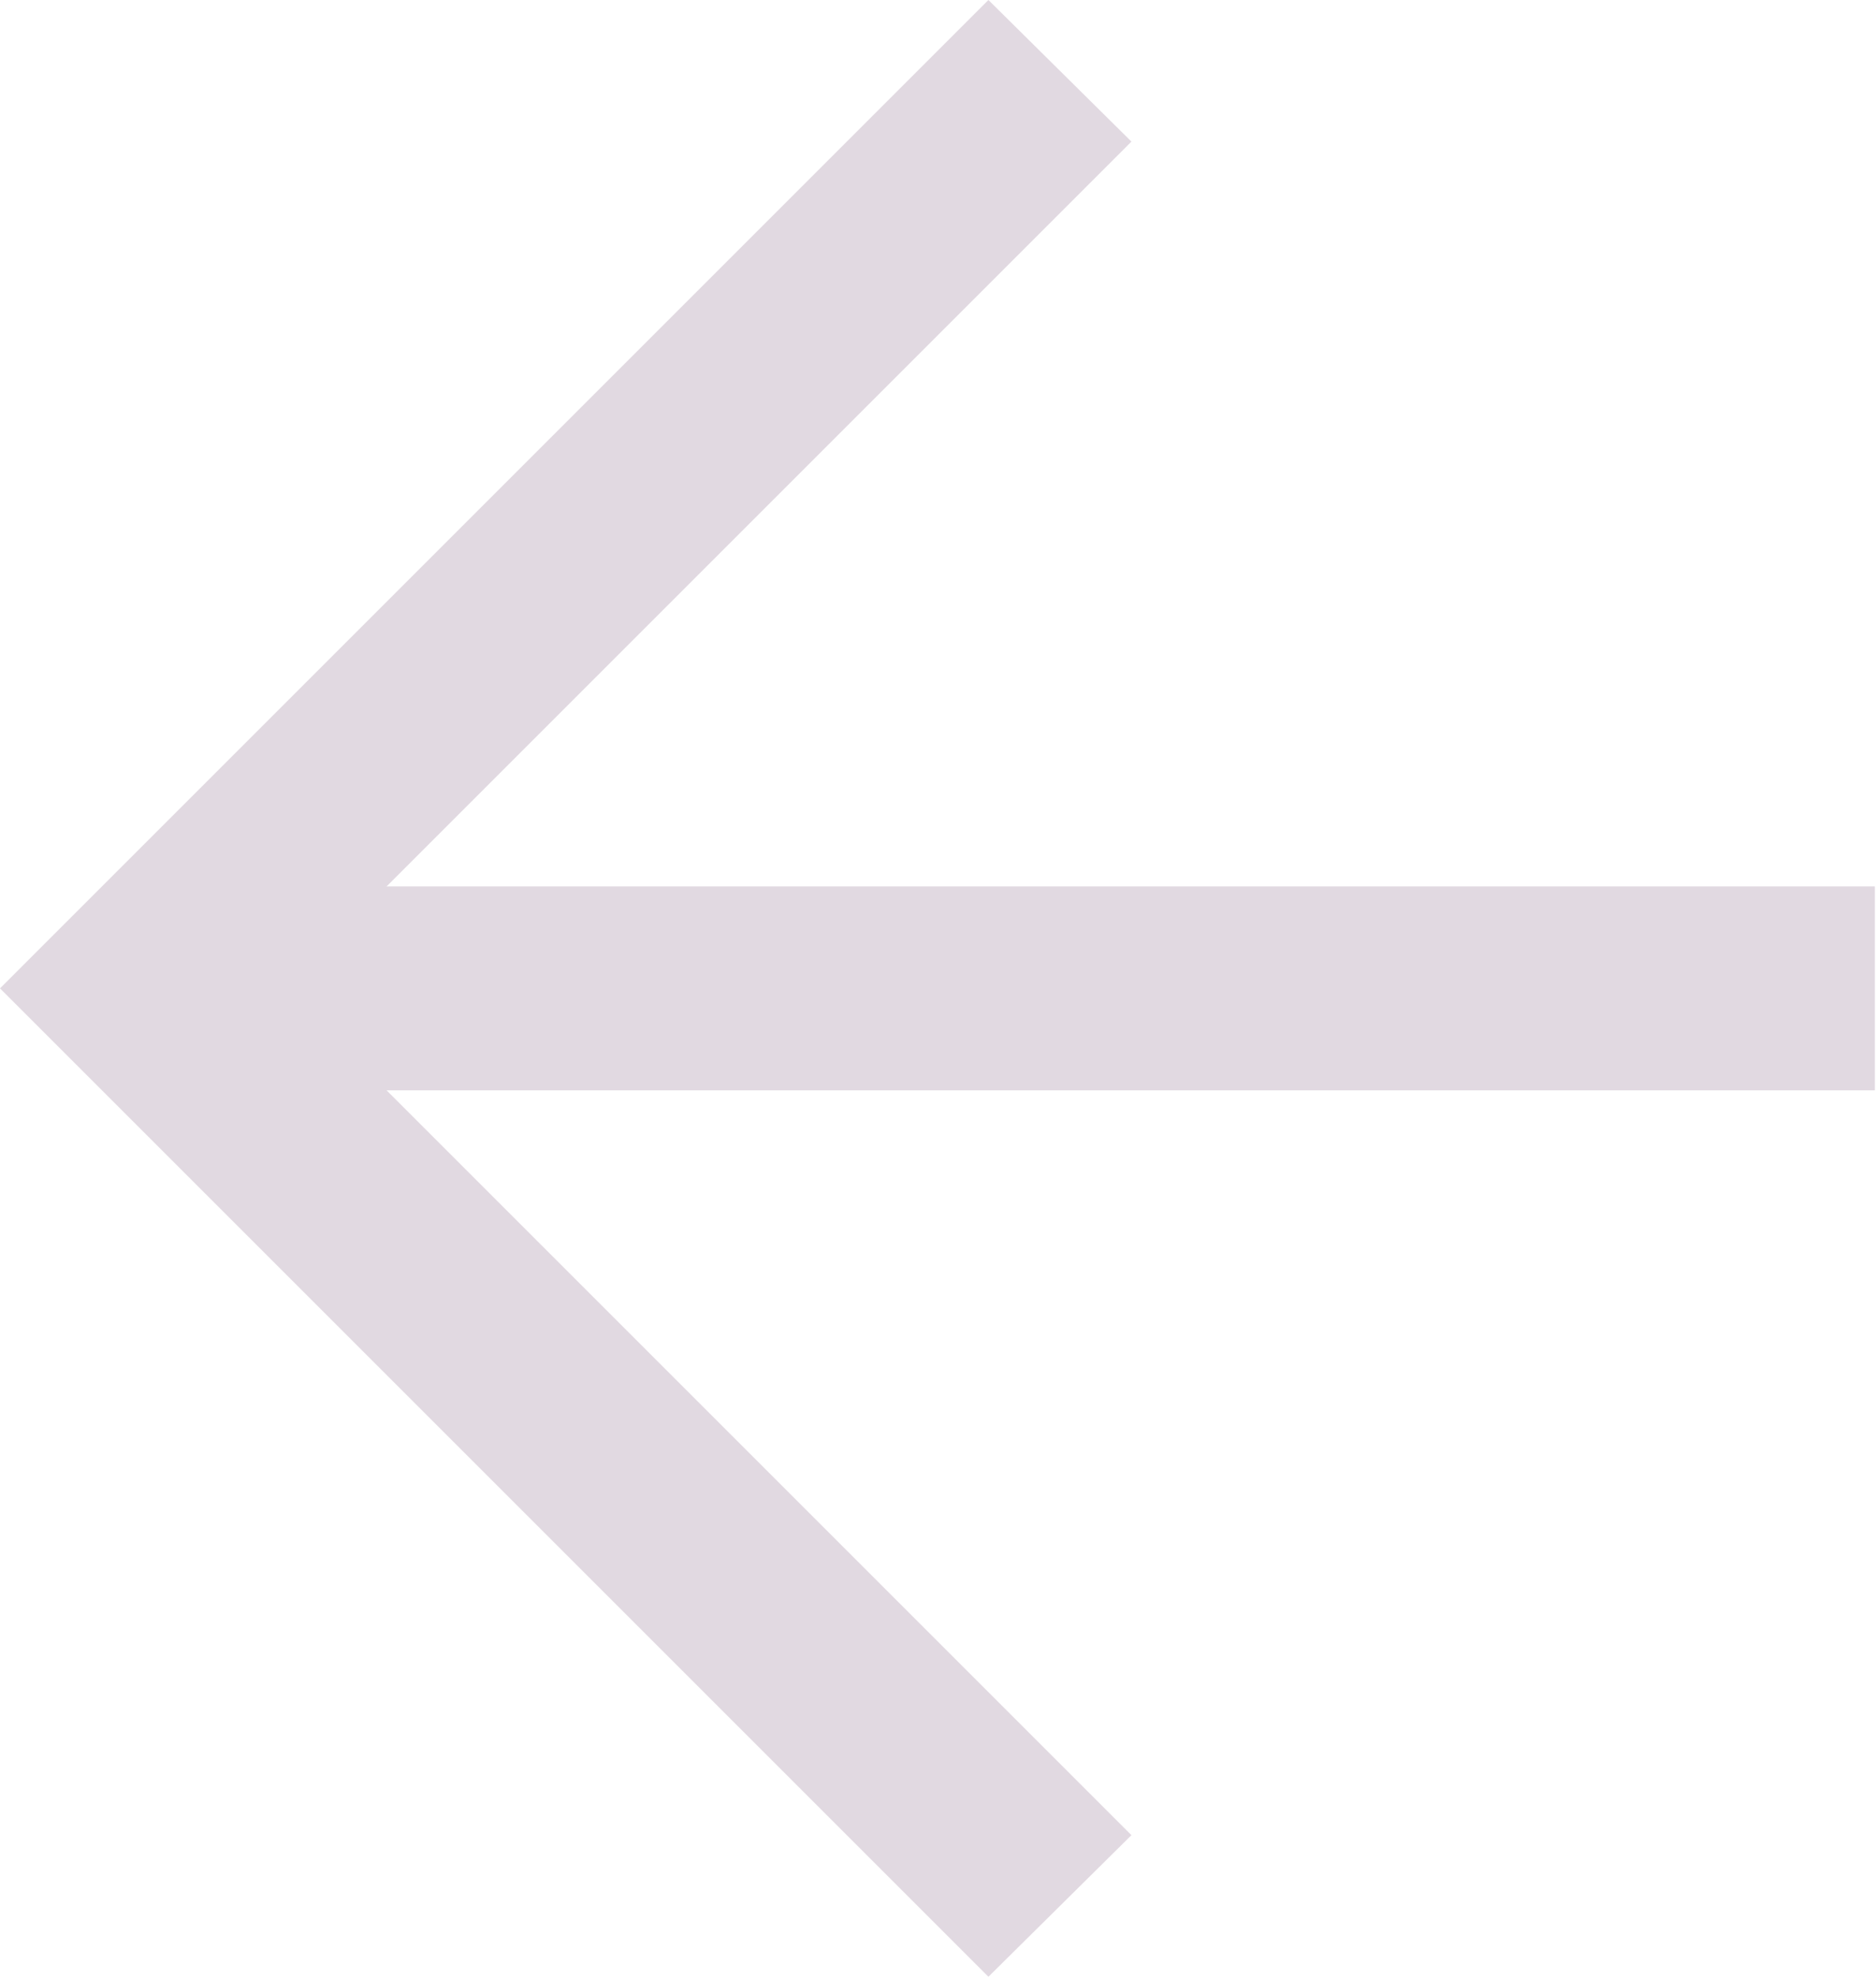 <svg width="13.248" height="13.968" viewBox="0 0 13.248 13.968" fill="none" xmlns="http://www.w3.org/2000/svg" xmlns:xlink="http://www.w3.org/1999/xlink">
	<desc>
			Created with Pixso.
	</desc>
	<defs/>
	<path id="Vector" d="M7.99 1L2.01 6.98L7.99 12.96L6.98 13.96L0 6.98L6.98 0L7.99 1Z" fill="#E1D9E1" fill-opacity="1" fill-rule="nonzero"/>
	<path id="Vector" d="M1 7.7L1 6.26L13.24 6.26L13.24 7.7L1 7.7Z" fill="#E1D9E1" fill-opacity="1" fill-rule="nonzero"/>
</svg>
